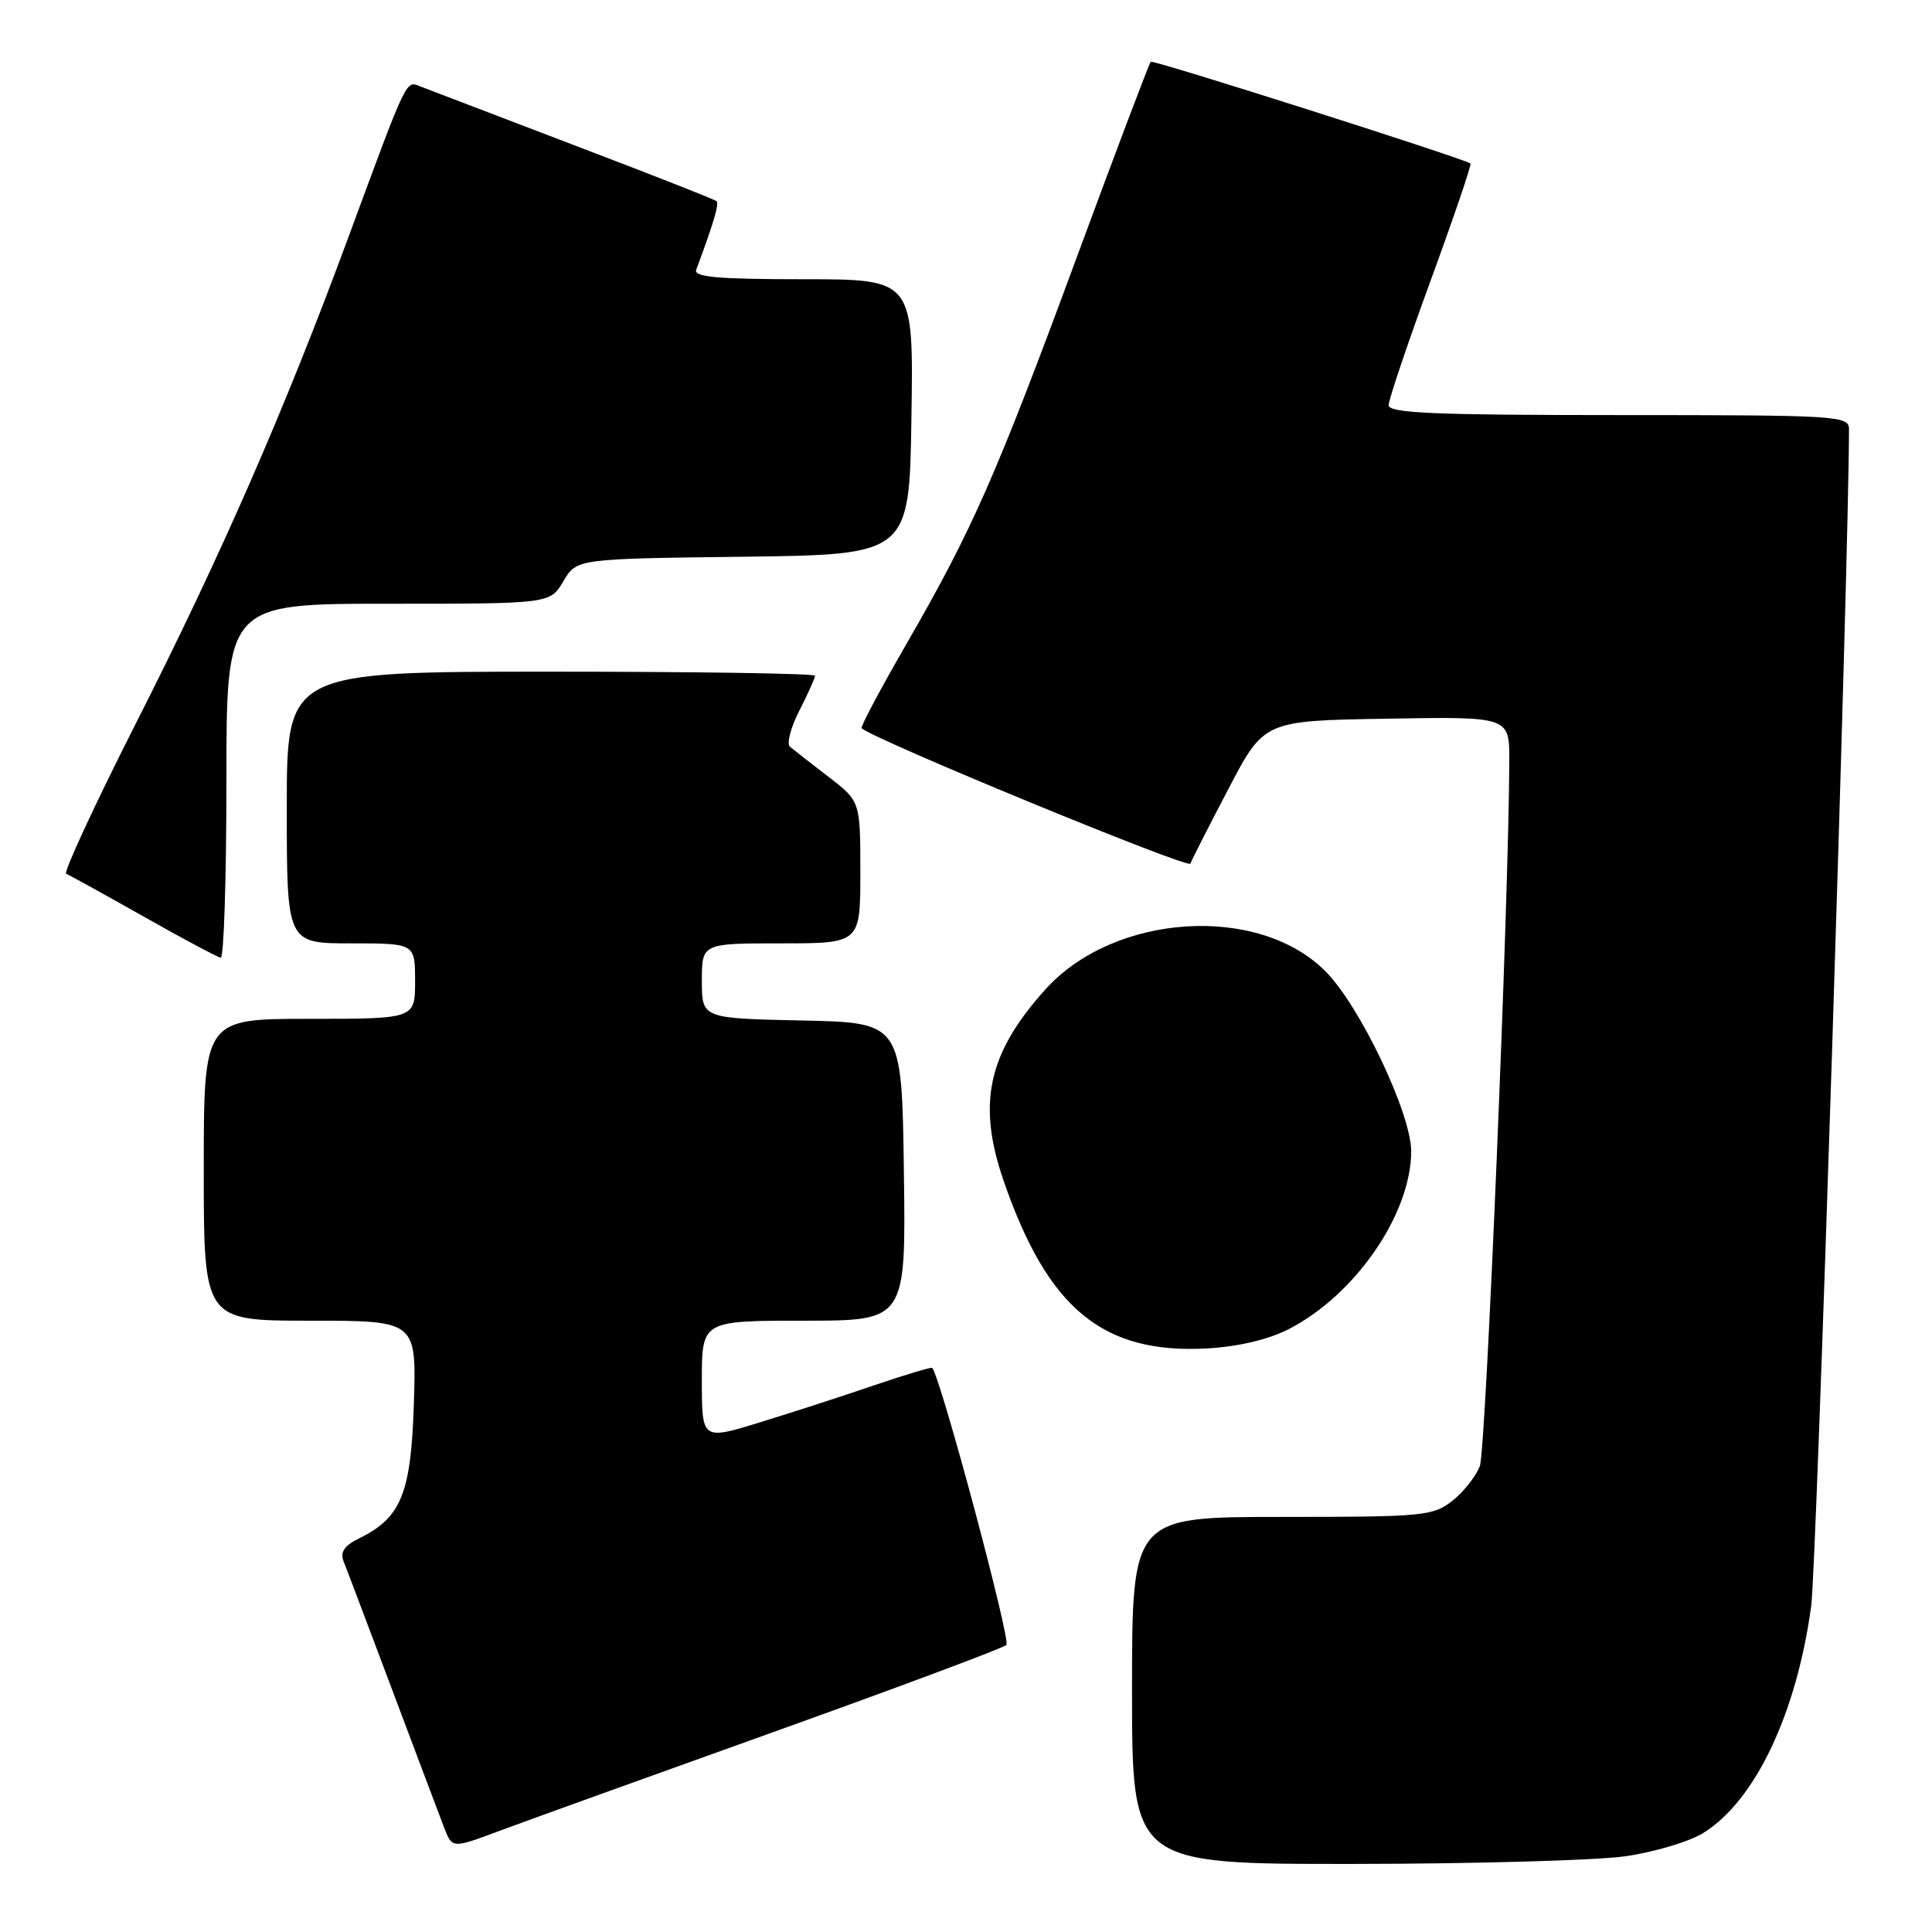 <?xml version="1.0" encoding="UTF-8" standalone="no"?>
<!DOCTYPE svg PUBLIC "-//W3C//DTD SVG 1.1//EN" "http://www.w3.org/Graphics/SVG/1.1/DTD/svg11.dtd" >
<svg xmlns="http://www.w3.org/2000/svg" xmlns:xlink="http://www.w3.org/1999/xlink" version="1.1" viewBox="0 0 256 256">
 <g >
 <path fill="currentColor"
d=" M 215.41 245.96 C 219.21 245.41 223.83 244.03 225.68 242.89 C 232.56 238.64 238.07 227.04 240.00 212.75 C 240.70 207.50 245.00 73.67 245.00 56.86 C 245.00 55.09 243.57 55.00 214.50 55.00 C 189.99 55.00 184.00 54.74 184.00 53.69 C 184.00 52.97 186.52 45.51 189.59 37.11 C 192.66 28.72 195.03 21.76 194.84 21.66 C 193.27 20.77 152.77 7.89 152.48 8.18 C 152.27 8.39 147.87 20.02 142.70 34.03 C 131.97 63.10 128.84 70.20 120.10 85.34 C 116.66 91.30 113.99 96.32 114.17 96.49 C 115.66 97.94 157.46 115.16 157.73 114.44 C 157.92 113.92 160.20 109.45 162.79 104.50 C 167.50 95.50 167.50 95.50 183.75 95.23 C 200.00 94.95 200.00 94.95 199.99 100.73 C 199.95 118.73 196.89 192.15 196.09 194.25 C 195.57 195.62 193.93 197.70 192.44 198.87 C 189.88 200.88 188.62 201.00 169.87 201.00 C 150.00 201.00 150.00 201.00 150.00 224.00 C 150.00 247.00 150.00 247.00 179.25 246.98 C 195.34 246.97 211.61 246.51 215.41 245.96 Z  M 102.50 229.50 C 119.00 223.58 132.88 218.40 133.35 217.97 C 133.98 217.40 124.73 182.82 123.53 181.25 C 123.42 181.12 120.00 182.14 115.92 183.53 C 111.84 184.93 105.01 187.14 100.75 188.45 C 93.00 190.84 93.00 190.84 93.00 182.92 C 93.00 175.00 93.00 175.00 106.52 175.00 C 120.04 175.00 120.04 175.00 119.77 155.25 C 119.50 135.50 119.50 135.50 106.25 135.22 C 93.00 134.94 93.00 134.94 93.00 129.97 C 93.00 125.00 93.00 125.00 103.50 125.00 C 114.00 125.00 114.00 125.00 114.00 115.58 C 114.00 106.17 114.00 106.17 109.75 102.91 C 107.41 101.11 105.13 99.33 104.67 98.94 C 104.21 98.55 104.77 96.40 105.92 94.16 C 107.06 91.92 108.00 89.84 108.00 89.54 C 108.00 89.24 92.25 89.00 73.00 89.00 C 38.00 89.00 38.00 89.00 38.00 107.00 C 38.00 125.00 38.00 125.00 46.50 125.00 C 55.00 125.00 55.00 125.00 55.00 130.00 C 55.00 135.00 55.00 135.00 41.00 135.00 C 27.00 135.00 27.00 135.00 27.00 155.00 C 27.00 175.00 27.00 175.00 41.09 175.00 C 55.18 175.00 55.18 175.00 54.84 185.93 C 54.47 197.90 53.17 201.10 47.59 203.84 C 45.65 204.79 45.05 205.66 45.51 206.84 C 45.88 207.75 48.79 215.47 52.00 224.00 C 55.20 232.53 58.30 240.72 58.87 242.22 C 59.93 244.94 59.93 244.94 66.21 242.59 C 69.67 241.30 86.00 235.41 102.50 229.50 Z  M 170.72 176.14 C 179.55 171.63 186.97 160.89 186.99 152.57 C 187.00 147.56 180.19 133.26 175.61 128.68 C 166.71 119.77 147.65 121.01 138.55 131.07 C 130.92 139.53 129.45 146.17 132.96 156.39 C 138.83 173.44 146.13 179.45 160.00 178.67 C 164.06 178.44 168.08 177.49 170.72 176.14 Z  M 30.00 103.50 C 30.00 80.00 30.00 80.00 51.44 80.00 C 72.89 80.00 72.89 80.00 74.65 77.02 C 76.41 74.04 76.41 74.04 98.45 73.77 C 120.50 73.50 120.50 73.50 120.77 55.25 C 121.05 37.00 121.05 37.00 106.42 37.00 C 95.13 37.00 91.89 36.71 92.25 35.75 C 94.56 29.56 95.32 26.99 94.94 26.65 C 94.70 26.43 86.17 23.08 76.00 19.21 C 65.83 15.33 56.72 11.85 55.77 11.48 C 53.74 10.68 54.12 9.89 46.14 31.50 C 37.68 54.41 29.26 73.66 17.93 96.00 C 12.50 106.72 8.38 115.63 8.77 115.78 C 9.17 115.94 13.78 118.48 19.00 121.43 C 24.23 124.39 28.84 126.85 29.25 126.90 C 29.66 126.96 30.00 116.43 30.00 103.50 Z "/>
</g>
</svg>